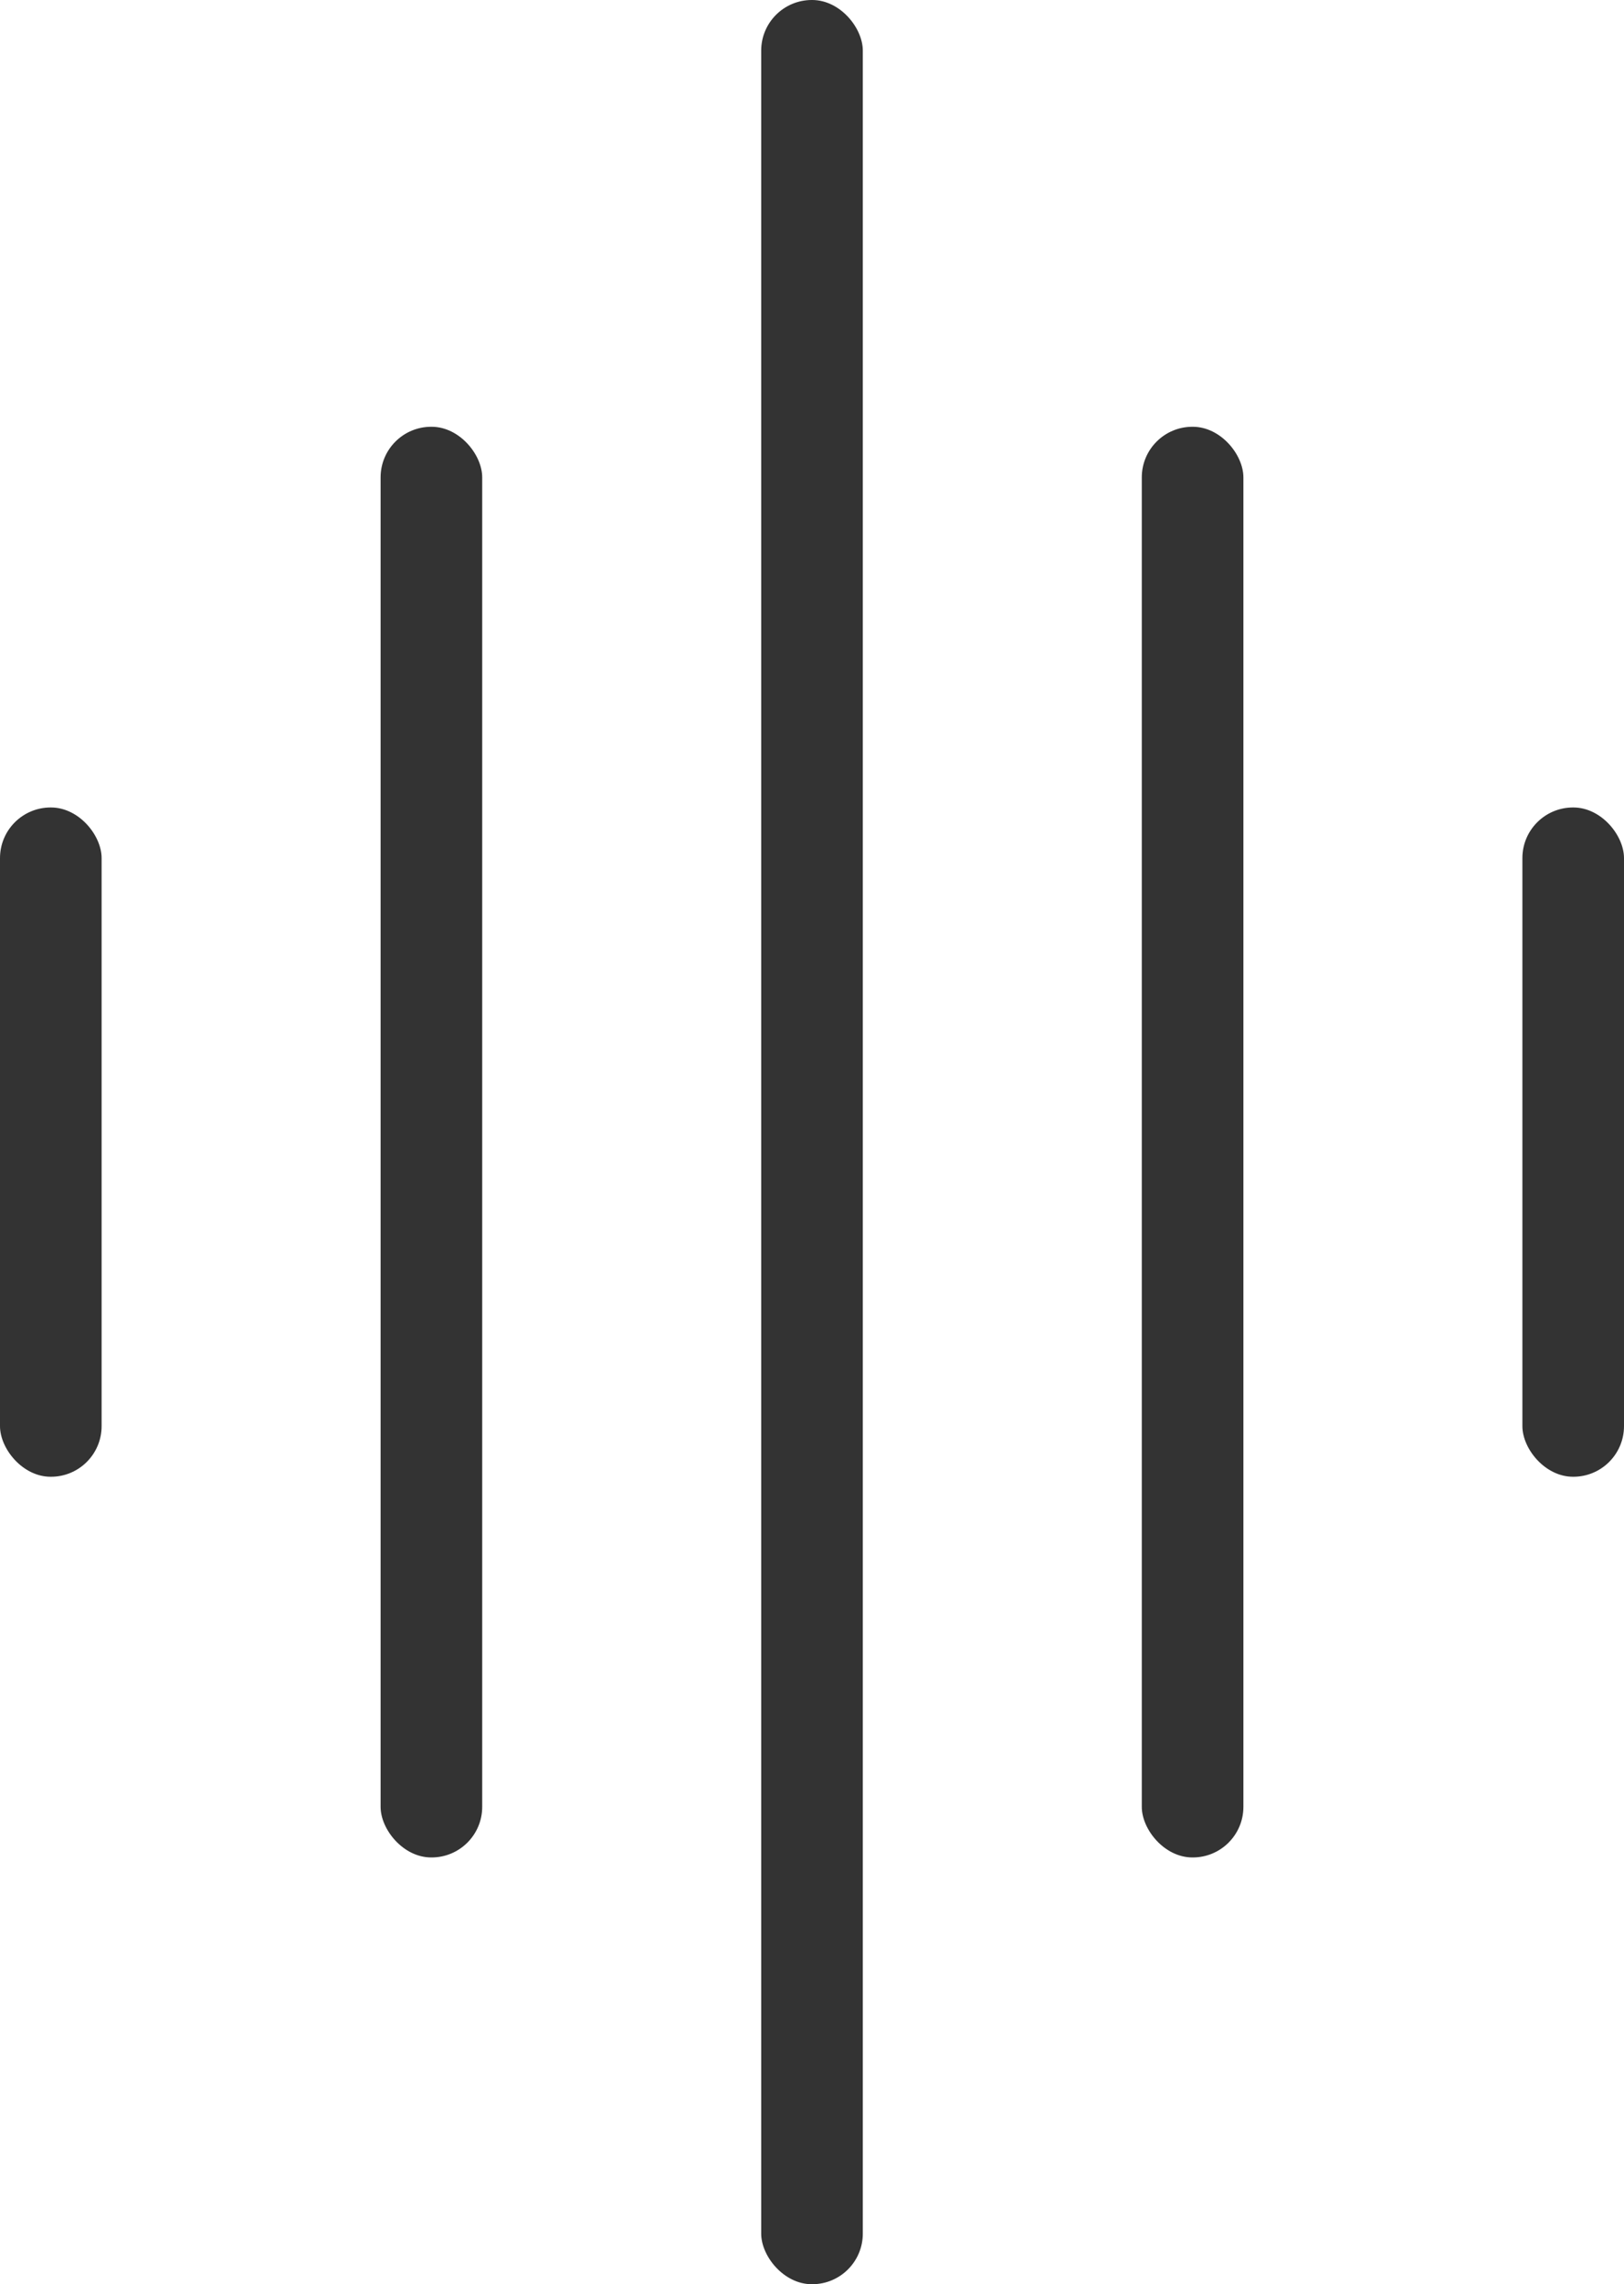 <svg xmlns="http://www.w3.org/2000/svg" viewBox="0 0 42.67 60"><defs><style>.cls-1{fill:#333;}</style></defs><title>资源 39</title><g id="图层_2" data-name="图层 2"><g id="图层_2-2" data-name="图层 2"><g id="_编组_" data-name="&lt;编组&gt;"><rect id="_矩形_" data-name="&lt;矩形&gt;" class="cls-1" x="20" width="2.67" height="60" rx="1.33" ry="1.33"/><rect id="_矩形_2" data-name="&lt;矩形&gt;" class="cls-1" x="10" y="11.21" width="2.67" height="37.58" rx="1.33" ry="1.33"/><rect id="_矩形_3" data-name="&lt;矩形&gt;" class="cls-1" y="21.21" width="2.67" height="17.58" rx="1.33" ry="1.33"/><rect id="_矩形_4" data-name="&lt;矩形&gt;" class="cls-1" x="30" y="11.21" width="2.67" height="37.58" rx="1.33" ry="1.33"/><rect id="_矩形_5" data-name="&lt;矩形&gt;" class="cls-1" x="40" y="21.21" width="2.67" height="17.58" rx="1.33" ry="1.33"/></g></g></g></svg>